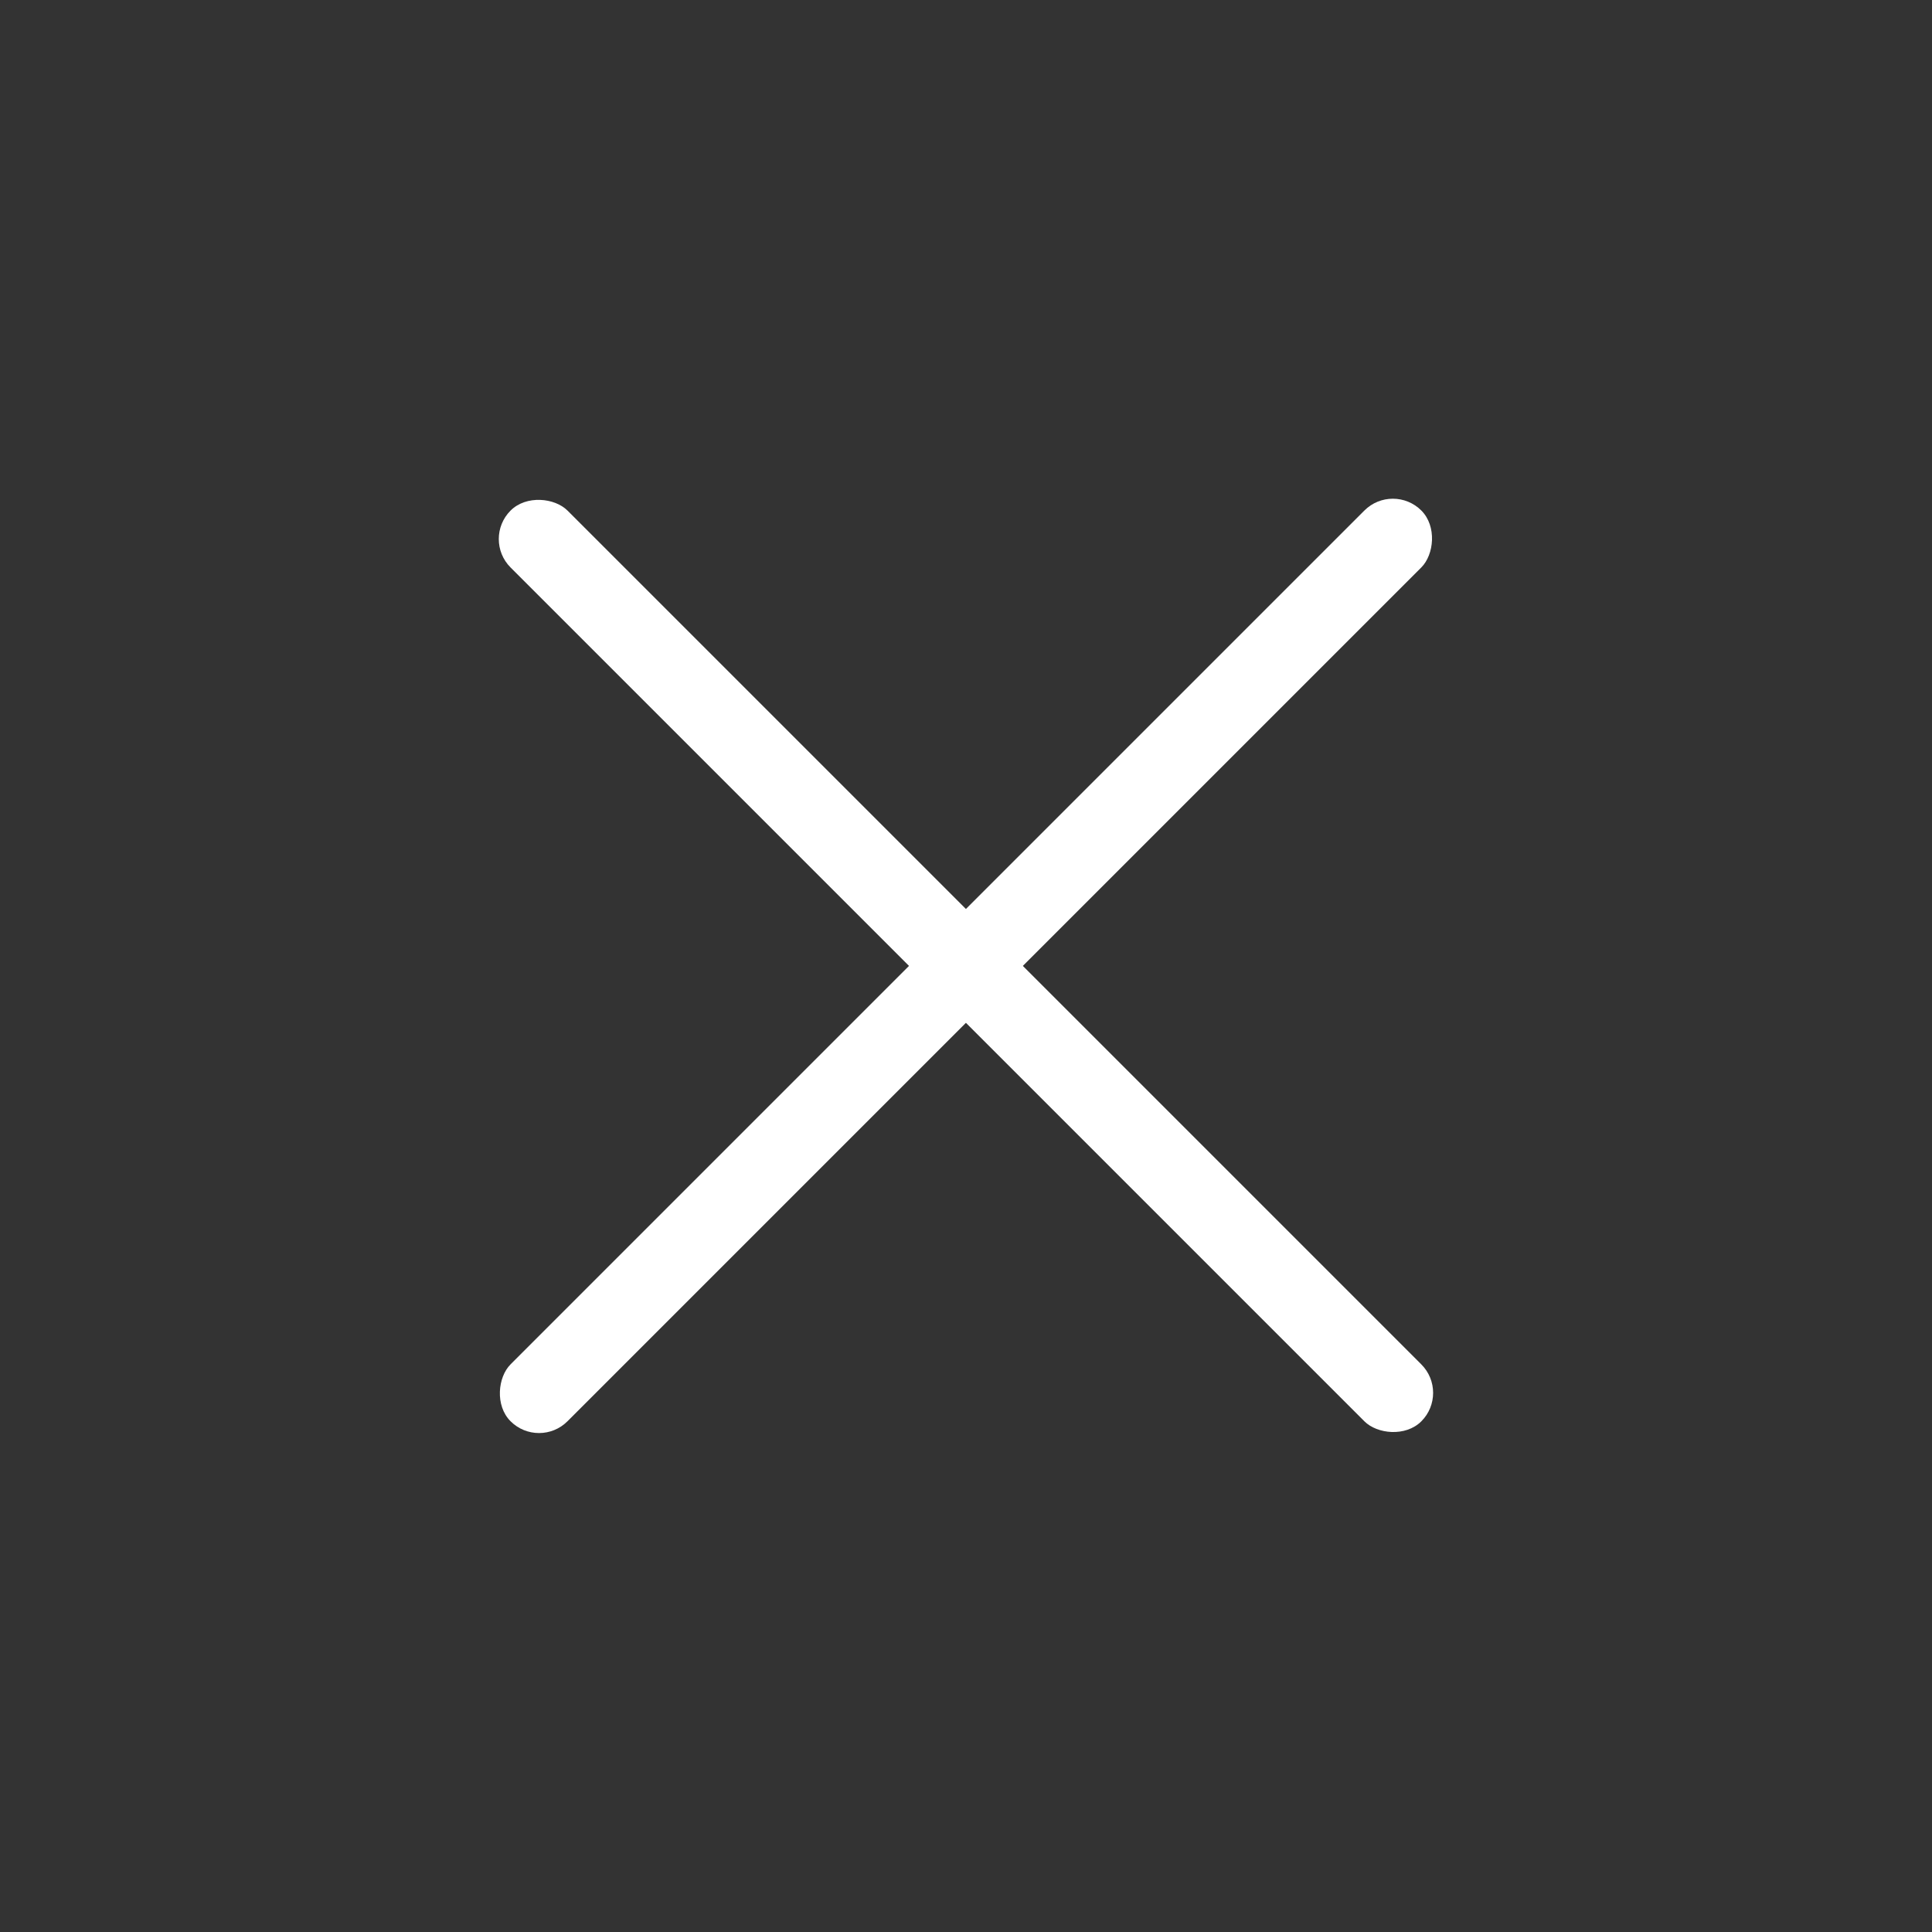 <svg width="24" height="24" viewBox="0 0 24 24" fill="none" xmlns="http://www.w3.org/2000/svg">
<rect x="0" y="0" width="24" height="24" fill="#333333" stroke="none"/>
<rect x="5.989" y="6.696" width="1" height="16" rx="0.5" transform="rotate(-45 5.989 6.696)" fill="white"/>
<rect x="6.696" y="18.009" width="1" height="16" rx="0.5" transform="rotate(-135 6.696 18.009)" fill="white"/>
</svg>

